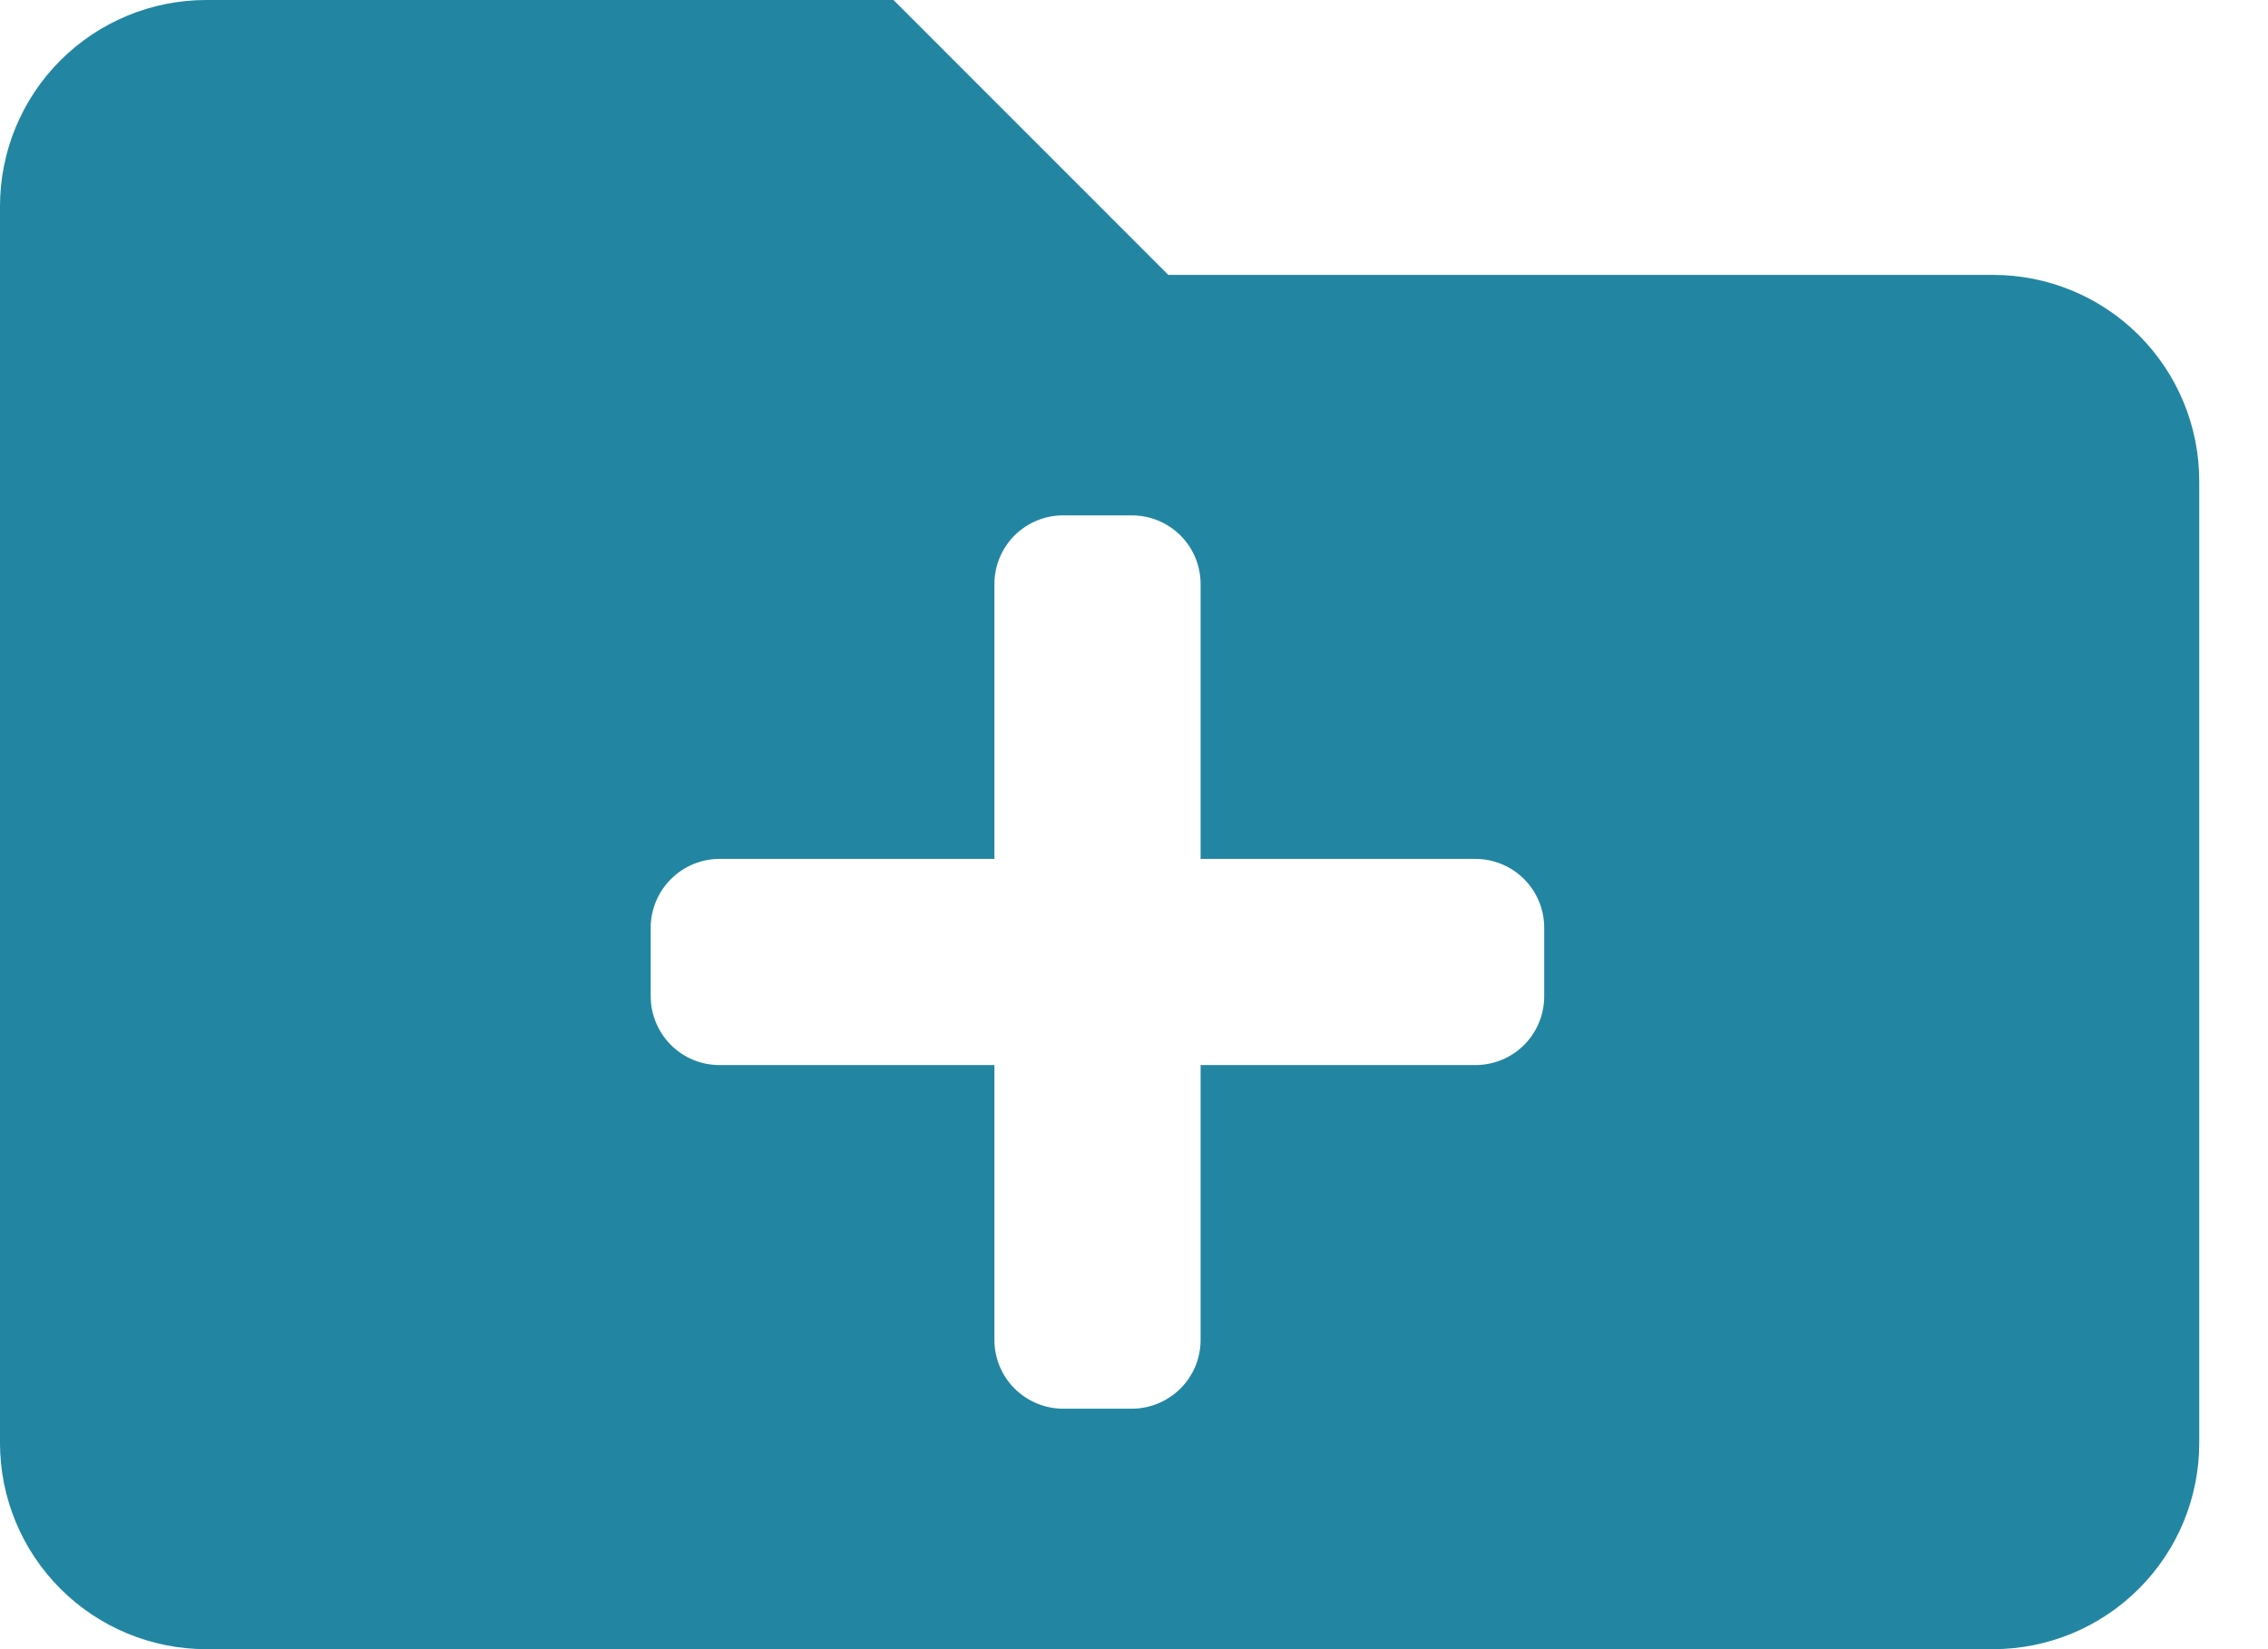 <svg width="22" height="16" viewBox="0 0 22 16" fill="none" xmlns="http://www.w3.org/2000/svg">
<path d="M19.333 2.667H11.333L8.667 0H2C1.47 0 0.961 0.211 0.586 0.586C0.211 0.961 0 1.47 0 2L0 14C0 14.53 0.211 15.039 0.586 15.414C0.961 15.789 1.47 16 2 16H19.333C19.864 16 20.372 15.789 20.747 15.414C21.123 15.039 21.333 14.53 21.333 14V4.667C21.333 4.136 21.123 3.628 20.747 3.252C20.372 2.877 19.864 2.667 19.333 2.667ZM14.979 9.667C14.979 9.843 14.909 10.013 14.784 10.138C14.659 10.263 14.489 10.333 14.312 10.333H11.646V13C11.646 13.177 11.576 13.346 11.451 13.471C11.325 13.596 11.156 13.667 10.979 13.667H10.312C10.136 13.667 9.966 13.596 9.841 13.471C9.716 13.346 9.646 13.177 9.646 13V10.333H6.979C6.802 10.333 6.633 10.263 6.508 10.138C6.383 10.013 6.312 9.843 6.312 9.667V9C6.312 8.823 6.383 8.654 6.508 8.529C6.633 8.404 6.802 8.333 6.979 8.333H9.646V5.667C9.646 5.49 9.716 5.32 9.841 5.195C9.966 5.07 10.136 5 10.312 5H10.979C11.156 5 11.325 5.07 11.451 5.195C11.576 5.32 11.646 5.49 11.646 5.667V8.333H14.312C14.489 8.333 14.659 8.404 14.784 8.529C14.909 8.654 14.979 8.823 14.979 9V9.667Z" fill="#2286A2"/>
</svg>
